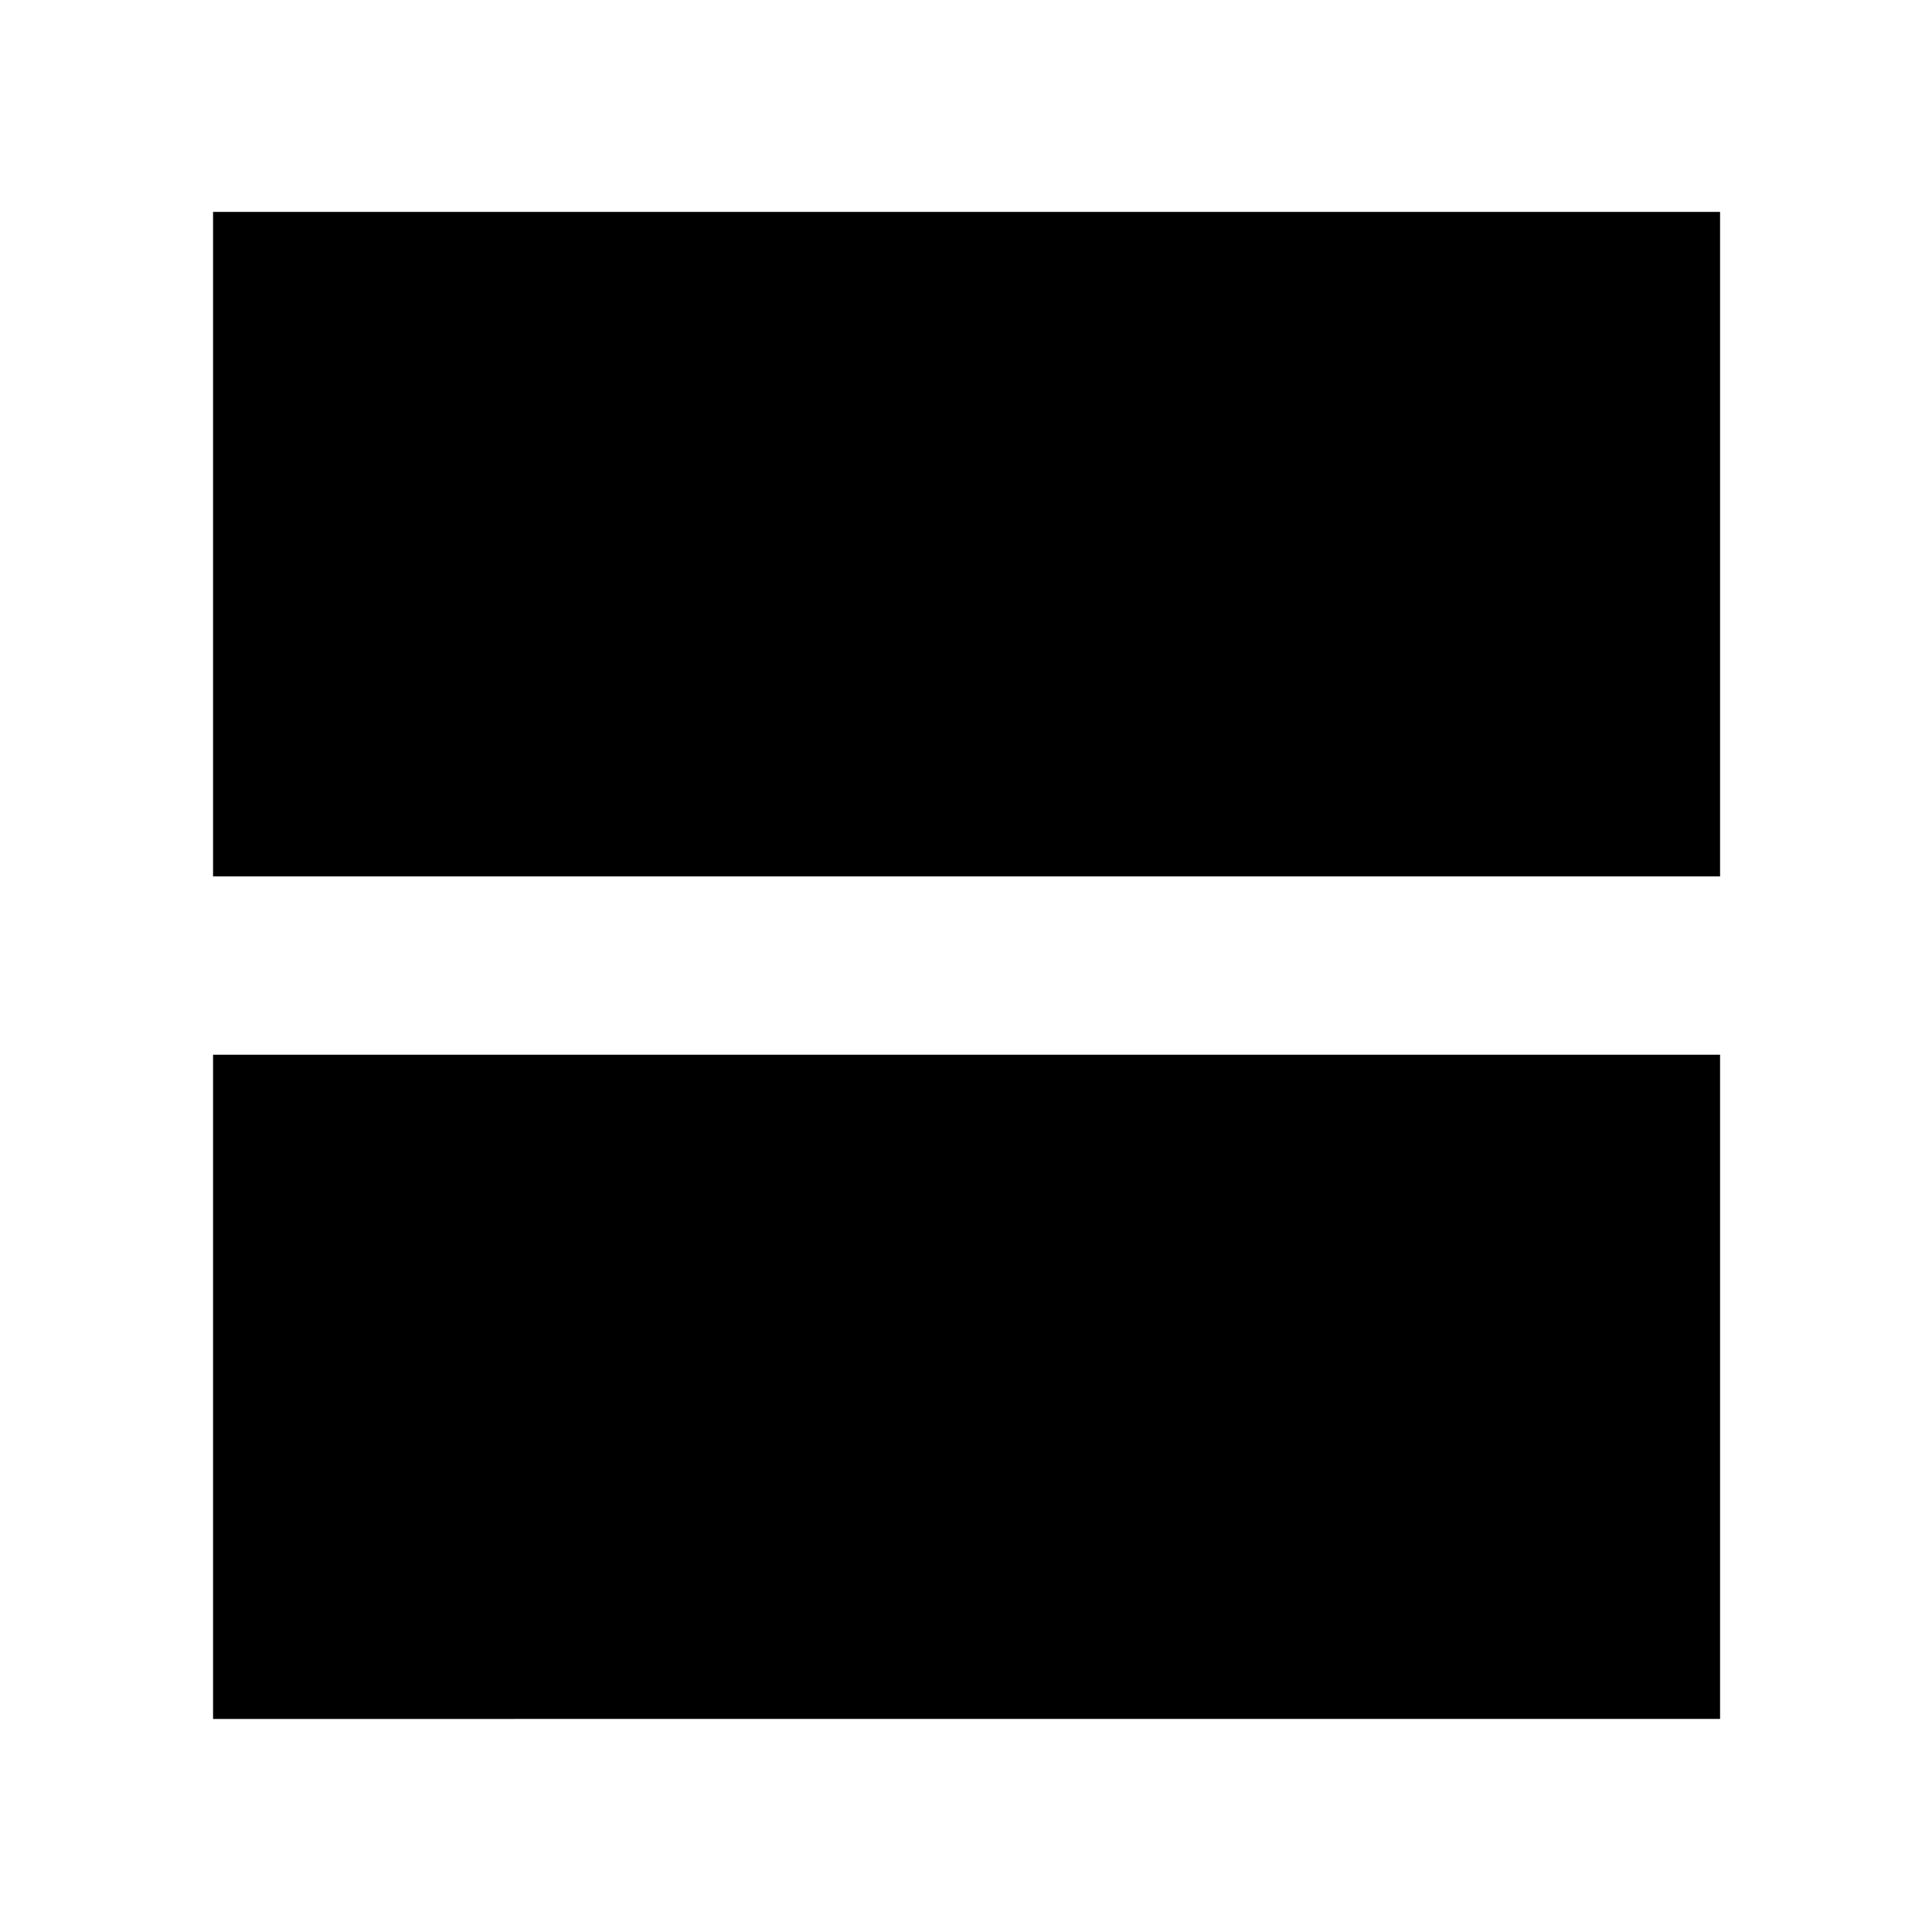 <svg xmlns="http://www.w3.org/2000/svg" width="48" height="48" viewBox="0 -960 960 960"><path d="M105.869-524.521v-330.175h748.827v330.175H105.869Zm0 418.652v-330.044h748.827v330.044H105.869Z"/></svg>